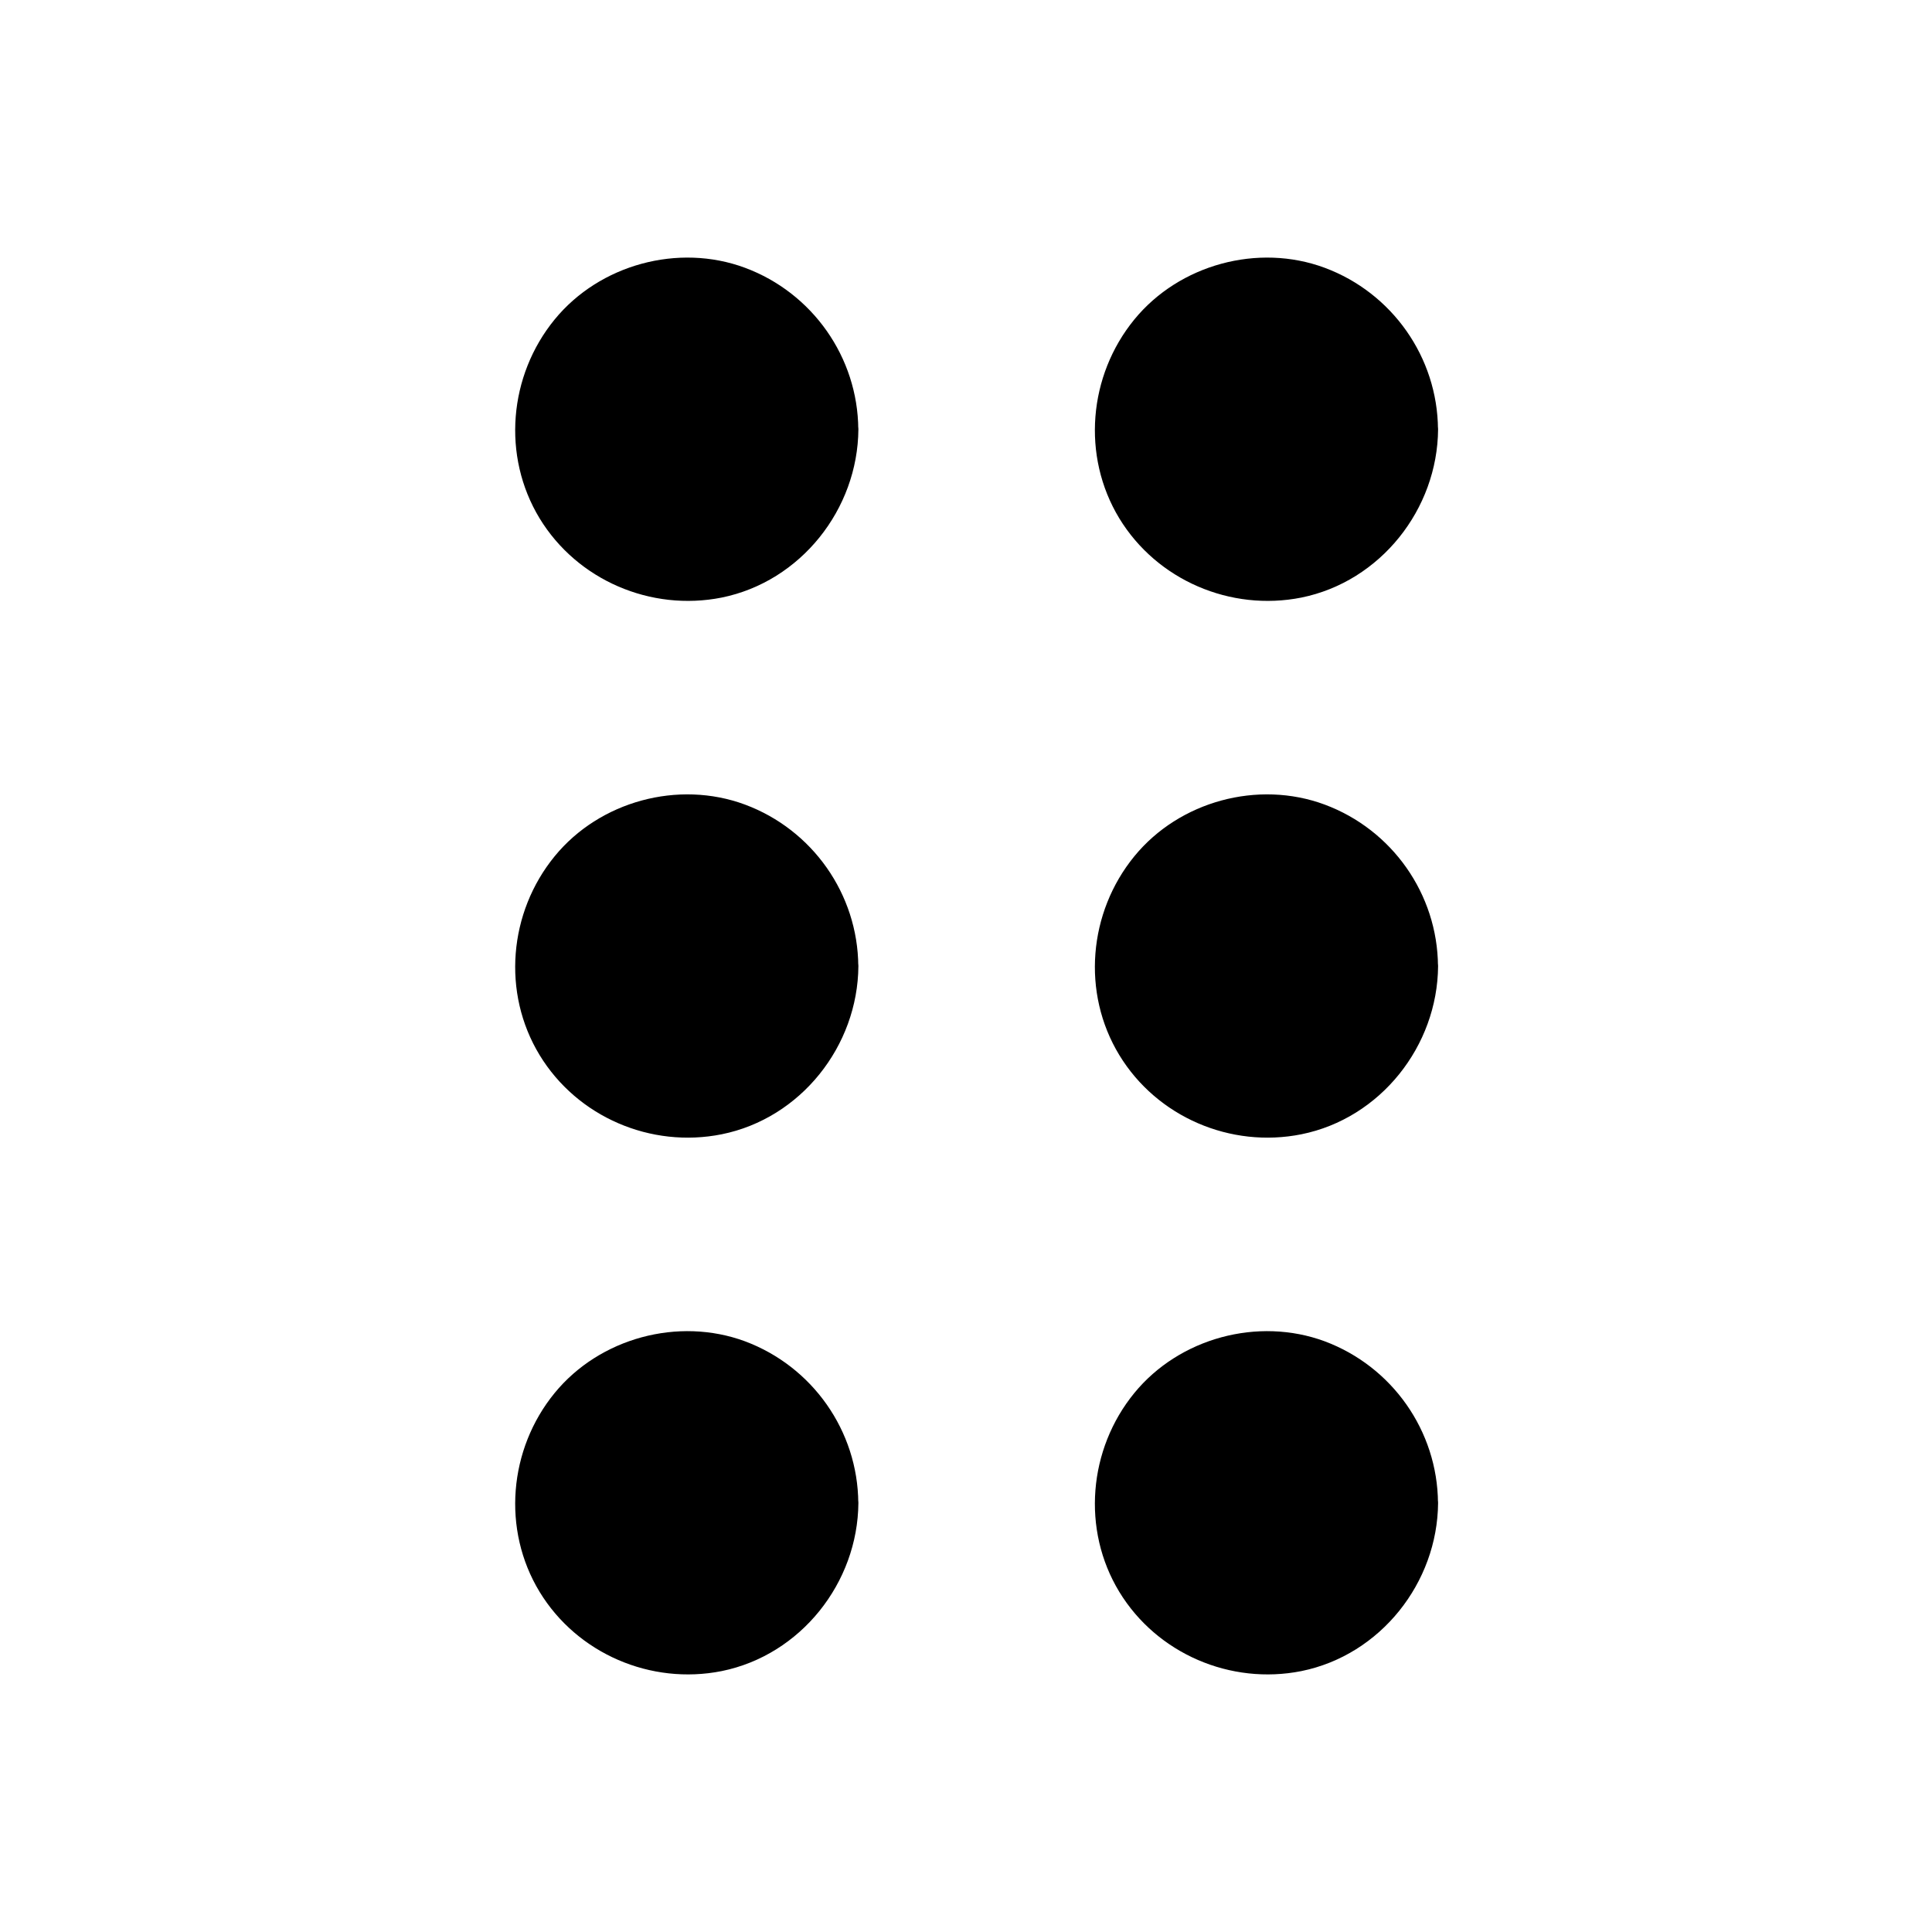 <svg width="24" height="24" viewBox="-2 -2 20 20" fill="none" xmlns="http://www.w3.org/2000/svg">
<path d="M6.729 2.444C6.729 3.341 6.002 4.067 5.106 4.067C4.21 4.067 3.483 3.341 3.483 2.444C3.483 1.548 4.21 0.822 5.106 0.822C6.002 0.822 6.729 1.548 6.729 2.444Z" fill="currentColor"/>
<path d="M6.573 2.444C6.568 3.051 6.186 3.617 5.61 3.822C5.025 4.031 4.372 3.85 3.973 3.375C3.577 2.903 3.535 2.203 3.854 1.681C4.168 1.165 4.793 0.884 5.387 1.004C6.071 1.143 6.568 1.748 6.573 2.444C6.574 2.646 6.886 2.646 6.885 2.444C6.88 1.699 6.411 1.032 5.712 0.772C5.022 0.516 4.207 0.738 3.741 1.308C3.267 1.888 3.194 2.72 3.586 3.366C3.976 4.006 4.738 4.332 5.471 4.186C6.289 4.02 6.88 3.272 6.886 2.444C6.886 2.243 6.574 2.243 6.573 2.444L6.573 2.444Z" fill="currentColor"/>
<path d="M6.729 8.001C6.729 8.897 6.002 9.624 5.106 9.624C4.21 9.624 3.483 8.897 3.483 8.001C3.483 7.105 4.21 6.378 5.106 6.378C6.002 6.378 6.729 7.105 6.729 8.001Z" fill="currentColor"/>
<path d="M6.573 8.001C6.568 8.607 6.186 9.173 5.61 9.379C5.025 9.588 4.372 9.407 3.973 8.932C3.577 8.459 3.535 7.759 3.854 7.237C4.168 6.721 4.793 6.441 5.387 6.561C6.071 6.7 6.568 7.304 6.573 8.001C6.574 8.202 6.886 8.202 6.885 8.001C6.88 7.256 6.411 6.589 5.712 6.329C5.022 6.073 4.207 6.294 3.741 6.865C3.267 7.445 3.194 8.277 3.586 8.922C3.976 9.563 4.738 9.889 5.471 9.742C6.289 9.577 6.88 8.829 6.886 8.001C6.886 7.8 6.574 7.8 6.573 8.001L6.573 8.001Z" fill="currentColor"/>
<path d="M6.729 13.558C6.729 14.454 6.002 15.18 5.106 15.18C4.21 15.18 3.483 14.454 3.483 13.558C3.483 12.662 4.21 11.935 5.106 11.935C6.002 11.935 6.729 12.662 6.729 13.558Z" fill="currentColor"/>
<path d="M6.573 13.558C6.568 14.164 6.186 14.73 5.61 14.935C5.025 15.144 4.372 14.963 3.973 14.488C3.577 14.016 3.535 13.316 3.854 12.794C4.168 12.278 4.793 11.997 5.387 12.117C6.071 12.256 6.568 12.861 6.573 13.558C6.574 13.759 6.886 13.759 6.885 13.558C6.88 12.813 6.411 12.146 5.712 11.885C5.022 11.63 4.207 11.851 3.741 12.421C3.267 13.001 3.194 13.834 3.586 14.479C3.976 15.119 4.738 15.445 5.471 15.299C6.289 15.133 6.88 14.385 6.886 13.558C6.886 13.357 6.574 13.357 6.573 13.558L6.573 13.558Z" fill="currentColor"/>
<path d="M12.729 2.444C12.729 3.341 12.003 4.067 11.107 4.067C10.211 4.067 9.484 3.341 9.484 2.444C9.484 1.548 10.211 0.822 11.107 0.822C12.003 0.822 12.729 1.548 12.729 2.444Z" fill="currentColor"/>
<path d="M12.574 2.444C12.569 3.051 12.187 3.617 11.611 3.822C11.026 4.031 10.373 3.85 9.974 3.375C9.578 2.903 9.536 2.203 9.855 1.681C10.169 1.165 10.794 0.884 11.388 1.004C12.072 1.143 12.569 1.748 12.574 2.444C12.575 2.646 12.887 2.646 12.886 2.444C12.881 1.699 12.412 1.032 11.713 0.772C11.023 0.516 10.208 0.738 9.742 1.308C9.268 1.888 9.195 2.72 9.587 3.366C9.977 4.006 10.739 4.332 11.472 4.186C12.29 4.02 12.881 3.272 12.887 2.444C12.887 2.243 12.575 2.243 12.574 2.444L12.574 2.444Z" fill="currentColor"/>
<path d="M12.729 8.001C12.729 8.897 12.003 9.624 11.107 9.624C10.211 9.624 9.484 8.897 9.484 8.001C9.484 7.105 10.211 6.378 11.107 6.378C12.003 6.378 12.729 7.105 12.729 8.001Z" fill="currentColor"/>
<path d="M12.574 8.001C12.569 8.607 12.187 9.173 11.611 9.379C11.026 9.588 10.373 9.407 9.974 8.932C9.578 8.459 9.536 7.759 9.855 7.237C10.169 6.721 10.794 6.441 11.388 6.561C12.072 6.7 12.569 7.304 12.574 8.001C12.575 8.202 12.887 8.202 12.886 8.001C12.881 7.256 12.412 6.589 11.713 6.329C11.023 6.073 10.208 6.294 9.742 6.865C9.268 7.445 9.195 8.277 9.587 8.922C9.977 9.563 10.739 9.889 11.472 9.742C12.29 9.577 12.881 8.829 12.887 8.001C12.887 7.8 12.575 7.8 12.574 8.001L12.574 8.001Z" fill="currentColor"/>
<path d="M12.729 13.558C12.729 14.454 12.003 15.18 11.107 15.18C10.211 15.18 9.484 14.454 9.484 13.558C9.484 12.662 10.211 11.935 11.107 11.935C12.003 11.935 12.729 12.662 12.729 13.558Z" fill="currentColor"/>
<path d="M12.574 13.558C12.569 14.164 12.187 14.73 11.611 14.935C11.026 15.144 10.373 14.963 9.974 14.488C9.578 14.016 9.536 13.316 9.855 12.794C10.169 12.278 10.794 11.997 11.388 12.117C12.072 12.256 12.569 12.861 12.574 13.558C12.575 13.759 12.887 13.759 12.886 13.558C12.881 12.813 12.412 12.146 11.713 11.885C11.023 11.63 10.208 11.851 9.742 12.421C9.268 13.001 9.195 13.834 9.587 14.479C9.977 15.119 10.739 15.445 11.472 15.299C12.29 15.133 12.881 14.385 12.887 13.558C12.887 13.357 12.575 13.357 12.574 13.558L12.574 13.558Z" fill="currentColor"/>
</svg>

